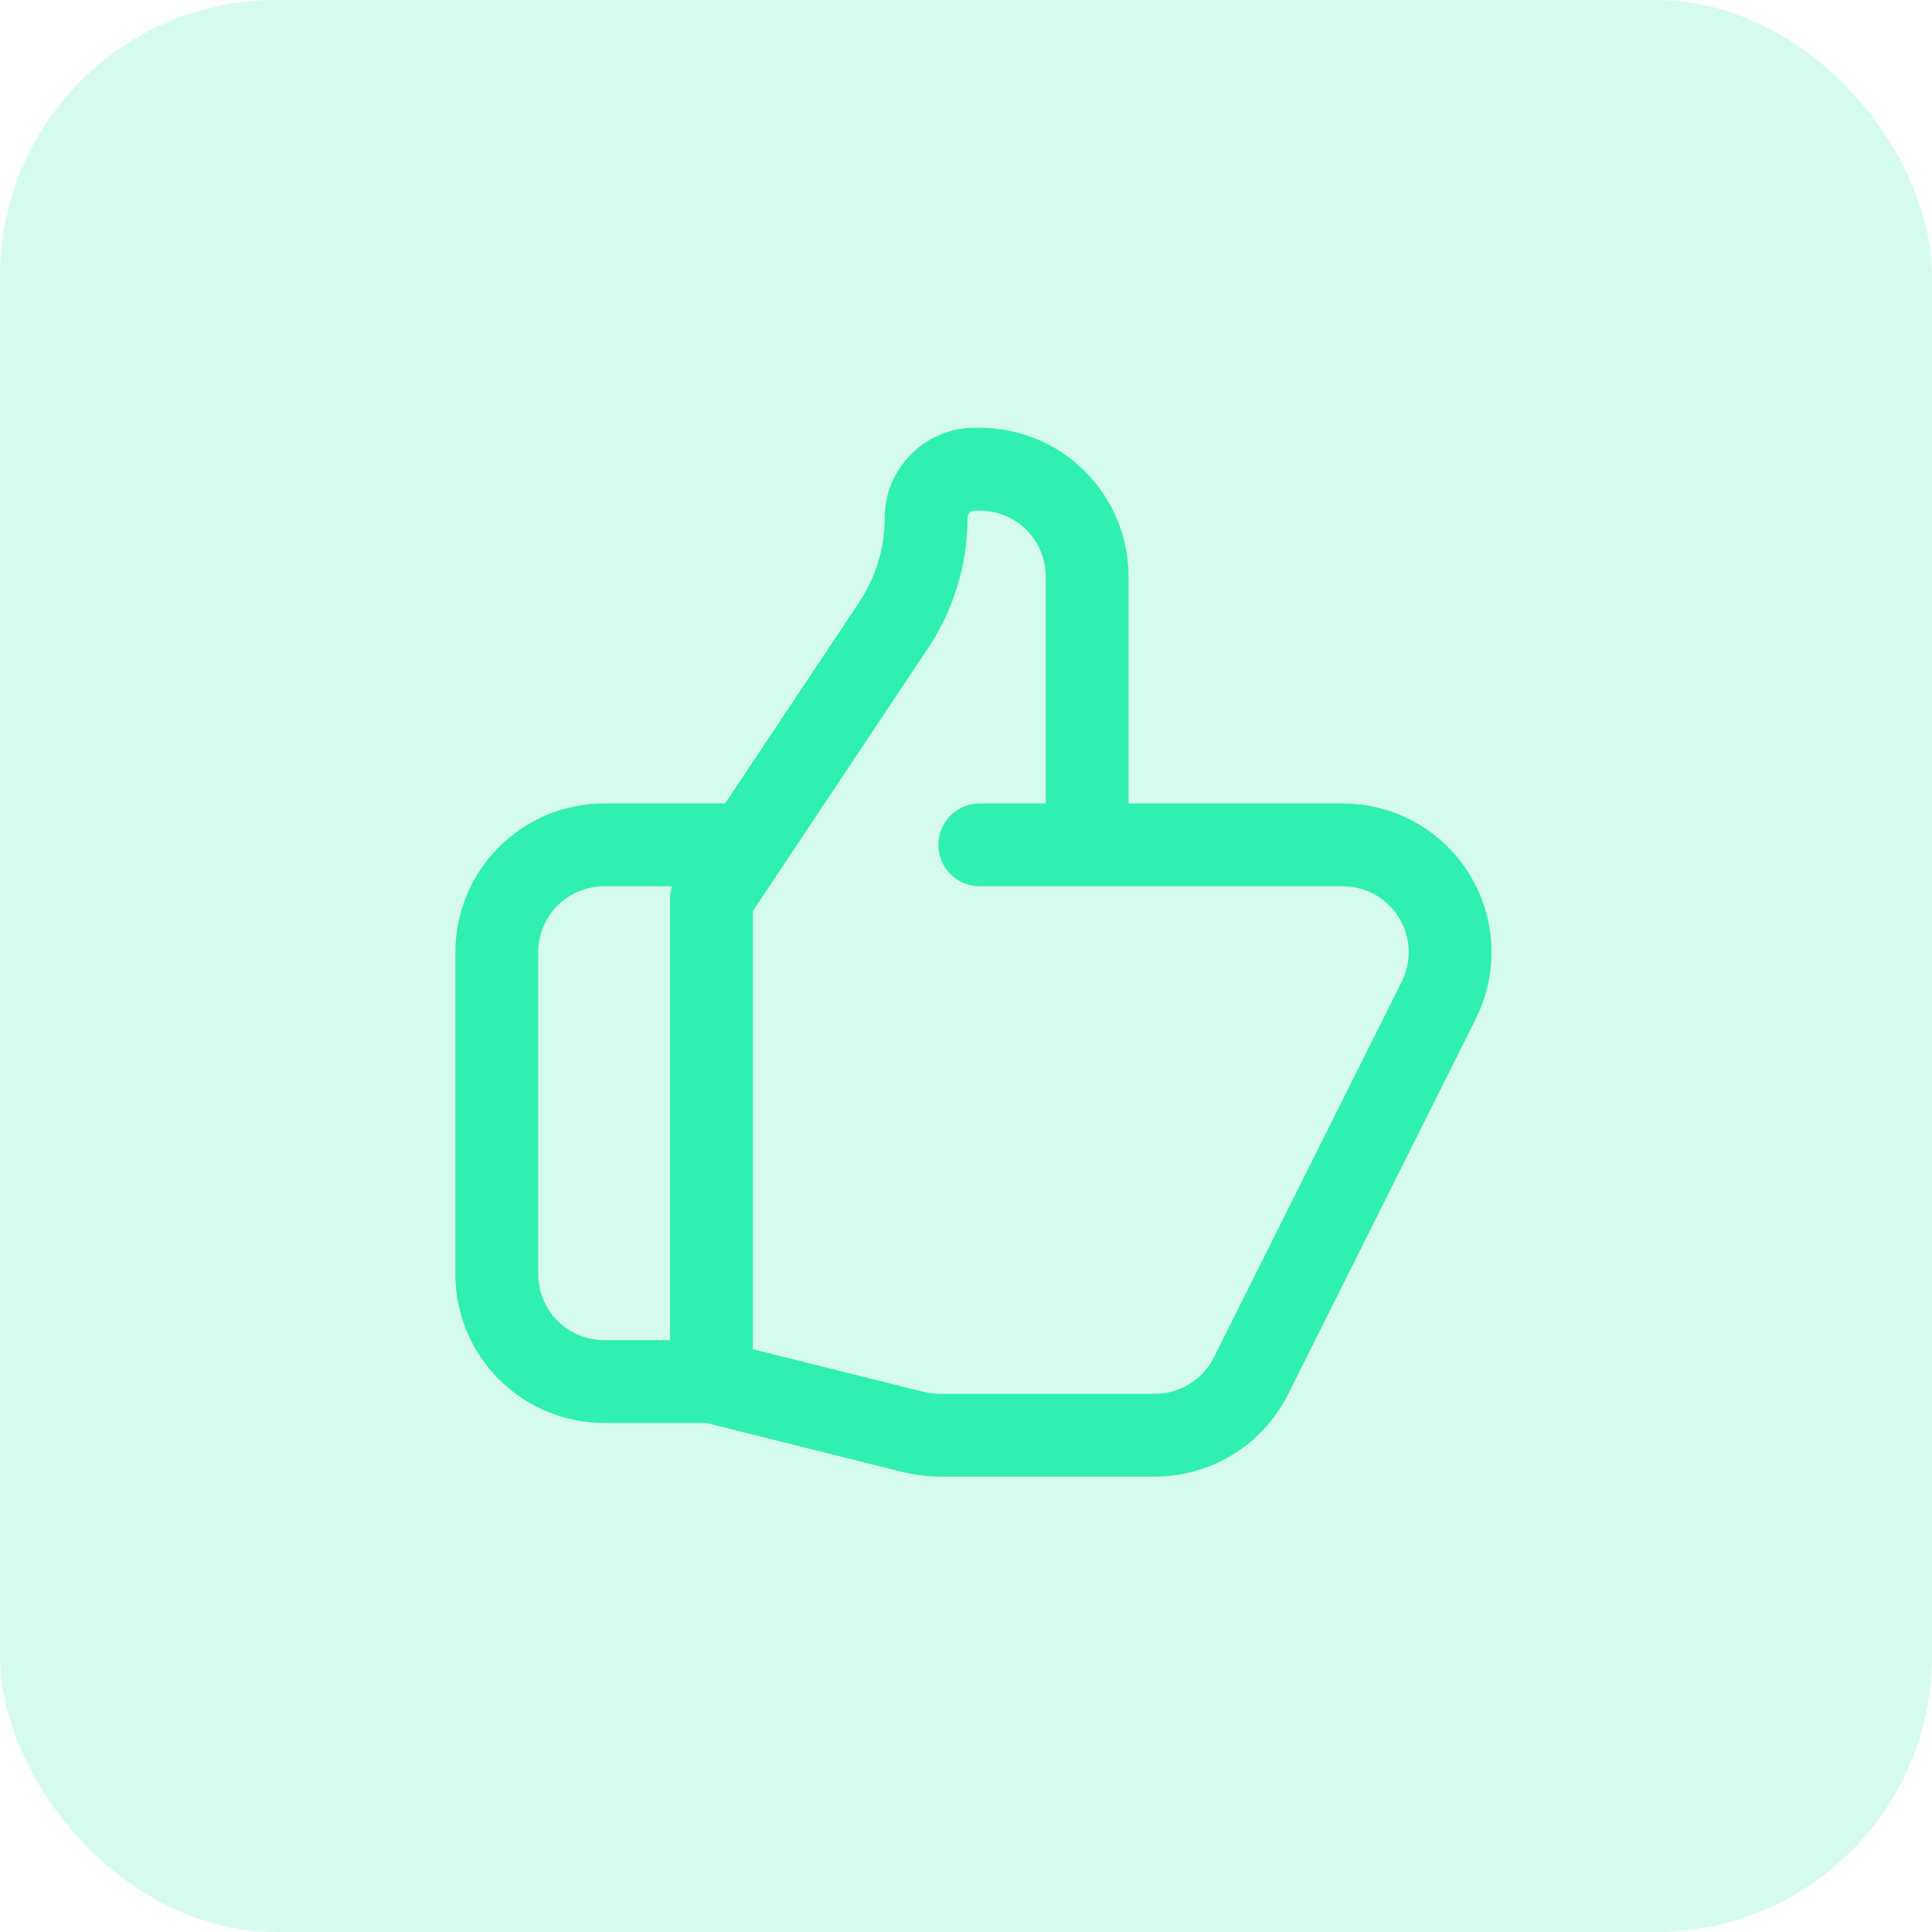 <svg width="70" height="70" viewBox="0 0 70 70" fill="none" xmlns="http://www.w3.org/2000/svg">
<rect width="70" height="70" rx="10" fill="#2FEFB1" fill-opacity="0.2"/>
<path d="M39.389 30.611H48.652C49.315 30.611 49.967 30.781 50.546 31.103C51.125 31.426 51.611 31.891 51.96 32.455C52.309 33.019 52.507 33.662 52.537 34.325C52.567 34.987 52.427 35.645 52.131 36.238L45.325 49.849C45.002 50.496 44.505 51.04 43.891 51.419C43.276 51.799 42.567 52 41.845 52H34.034C33.717 52 33.4 51.961 33.091 51.883L25.778 50.056M39.389 30.611V20.889C39.389 19.858 38.979 18.868 38.25 18.139C37.521 17.41 36.531 17 35.5 17H35.315C34.343 17 33.556 17.788 33.556 18.76C33.556 20.148 33.145 21.505 32.373 22.66L25.778 32.556V50.056M39.389 30.611H35.5M25.778 50.056H21.889C20.858 50.056 19.868 49.646 19.139 48.916C18.41 48.187 18 47.198 18 46.167V34.5C18 33.469 18.41 32.479 19.139 31.75C19.868 31.021 20.858 30.611 21.889 30.611H26.75" stroke="#2FEFB1" stroke-width="3" stroke-linecap="round" stroke-linejoin="round"/>
</svg>
